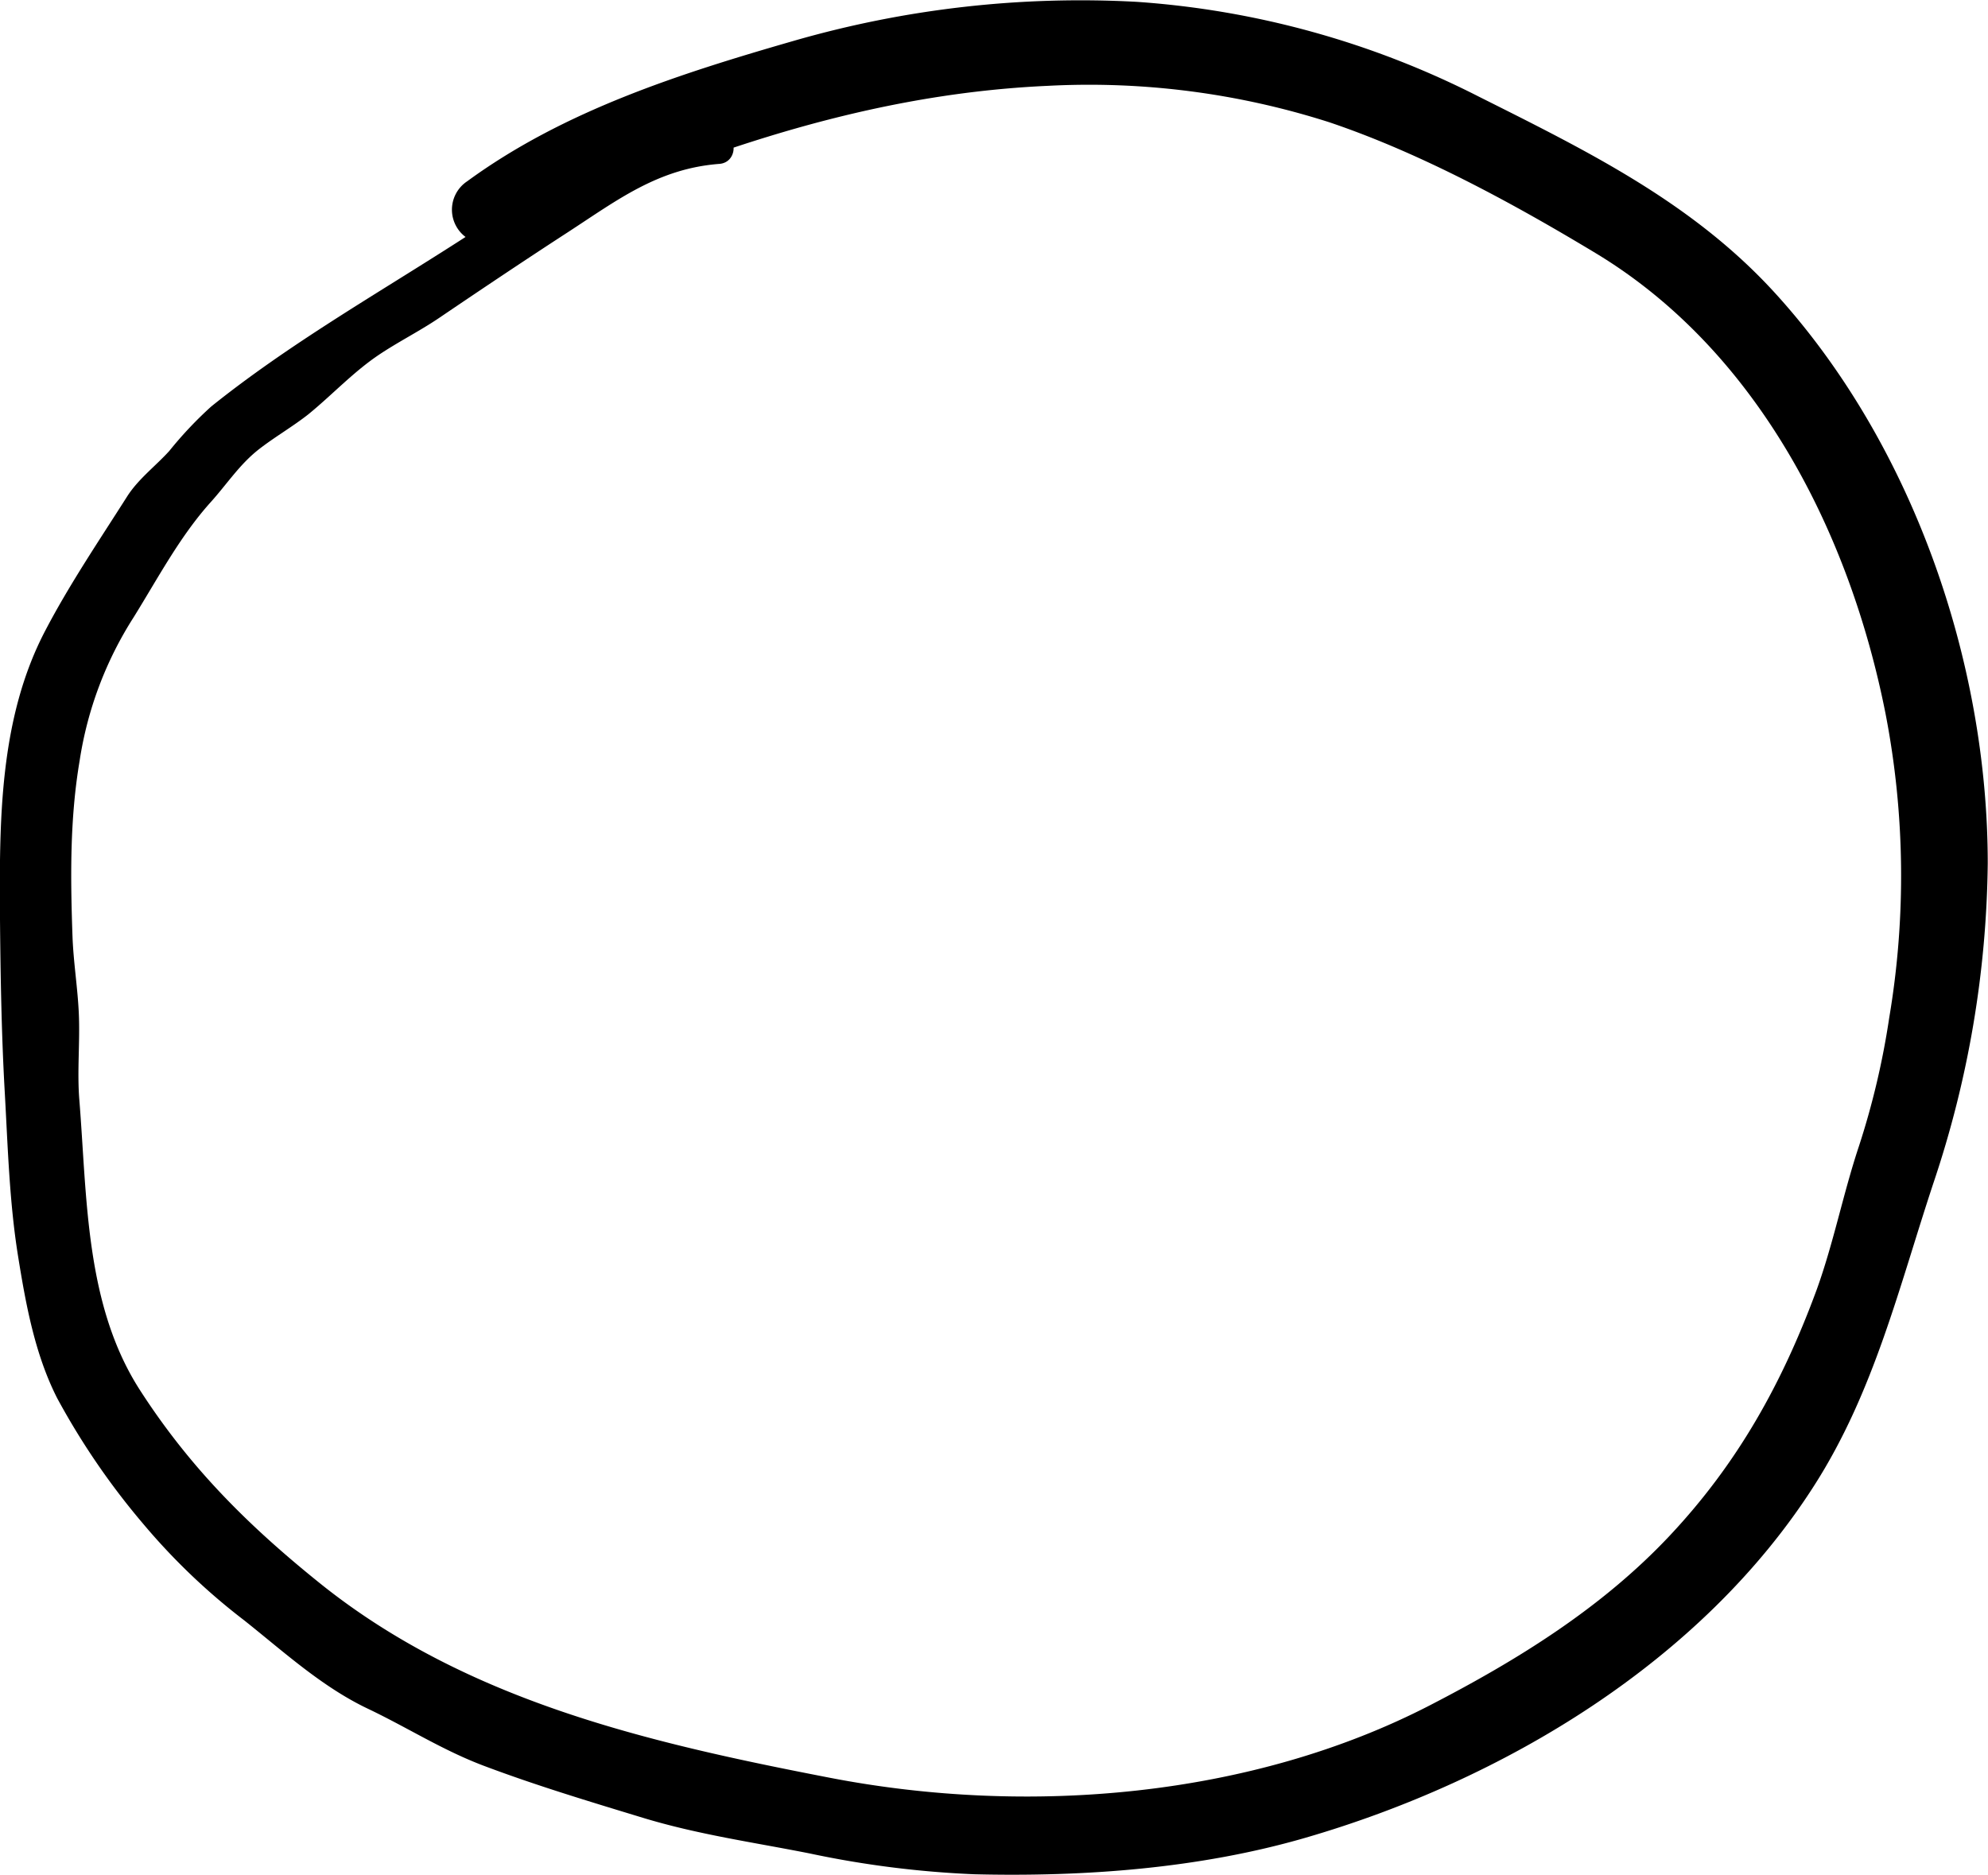 <svg xmlns="http://www.w3.org/2000/svg" viewBox="0 0 236.66 223.19"><title>Asset 336</title><g id="Layer_2" data-name="Layer 2"><g id="Layer_1-2" data-name="Layer 1"><path d="M85.67,16c-11.33.21-21.84,6.81-31.12,12.77C44.62,35.14,34.36,41,25.15,48.39a46,46,0,0,0-5,5.3c-1.67,1.84-3.74,3.37-5.07,5.5C11.82,64.32,8.26,69.59,5.43,75-.13,85.55-.08,97.85,0,109.49c.06,6.72.18,13.7.56,20.42.37,6.53.55,13.17,1.59,19.63.92,5.73,2,11.68,4.65,16.9a87,87,0,0,0,10.27,15,76,76,0,0,0,12,11.46c4.72,3.75,9.24,7.91,14.72,10.52,4.71,2.24,8.87,4.93,13.79,6.79,6.23,2.35,12.56,4.25,18.93,6.19,6.57,2,13.1,2.91,19.82,4.24A117.57,117.57,0,0,0,116,223.13c13.08.32,26.78-.68,39.39-4.34,23.5-6.82,47.2-20.93,60.62-42,7.12-11.15,10.07-23.63,14.17-36a123.18,123.18,0,0,0,6.45-38c0-24.09-9-50-25.32-67.9C201.48,24.11,189,18,176.06,11.51A105.53,105.53,0,0,0,135.34.22,123.1,123.1,0,0,0,94.57,4.84C81,8.75,67.14,13.15,55.62,21.58a4.06,4.06,0,0,0,4.09,7c21-9.37,41.8-17.31,65-18.36a93.8,93.8,0,0,1,33.52,4.33c10.87,3.66,21.86,9.64,31.68,15.56C209.23,41.75,220.22,63.46,224.47,85a101.53,101.53,0,0,1,.43,36.17,93.83,93.83,0,0,1-3.62,15.33c-1.86,5.6-3,11.45-5,17-4.08,11.11-9.38,20.66-17.49,29.3s-18.15,14.83-28.5,20.18c-21.38,11.06-48,13.2-71.46,8.67-21.51-4.16-43.22-9.12-60.68-23.11-8.54-6.86-15.52-13.78-21.49-23.05-6.55-10.17-6.28-23-7.22-34.6-.27-3.44.1-6.86-.06-10.29-.14-3.06-.64-6.07-.75-9.13-.25-7.06-.32-14,.85-20.91a43.94,43.94,0,0,1,6.44-17.09c2.9-4.67,5.49-9.59,9.12-13.64,2-2.21,3.5-4.59,5.88-6.42,1.87-1.44,3.92-2.62,5.78-4.08C39.55,47,42,44.35,45,42.31c2.35-1.59,4.91-2.86,7.26-4.45,5.09-3.45,10.16-6.85,15.32-10.2,5.91-3.84,10.74-7.59,18.06-8.15,2.22-.17,2.29-3.56,0-3.52Z"/></g></g></svg>